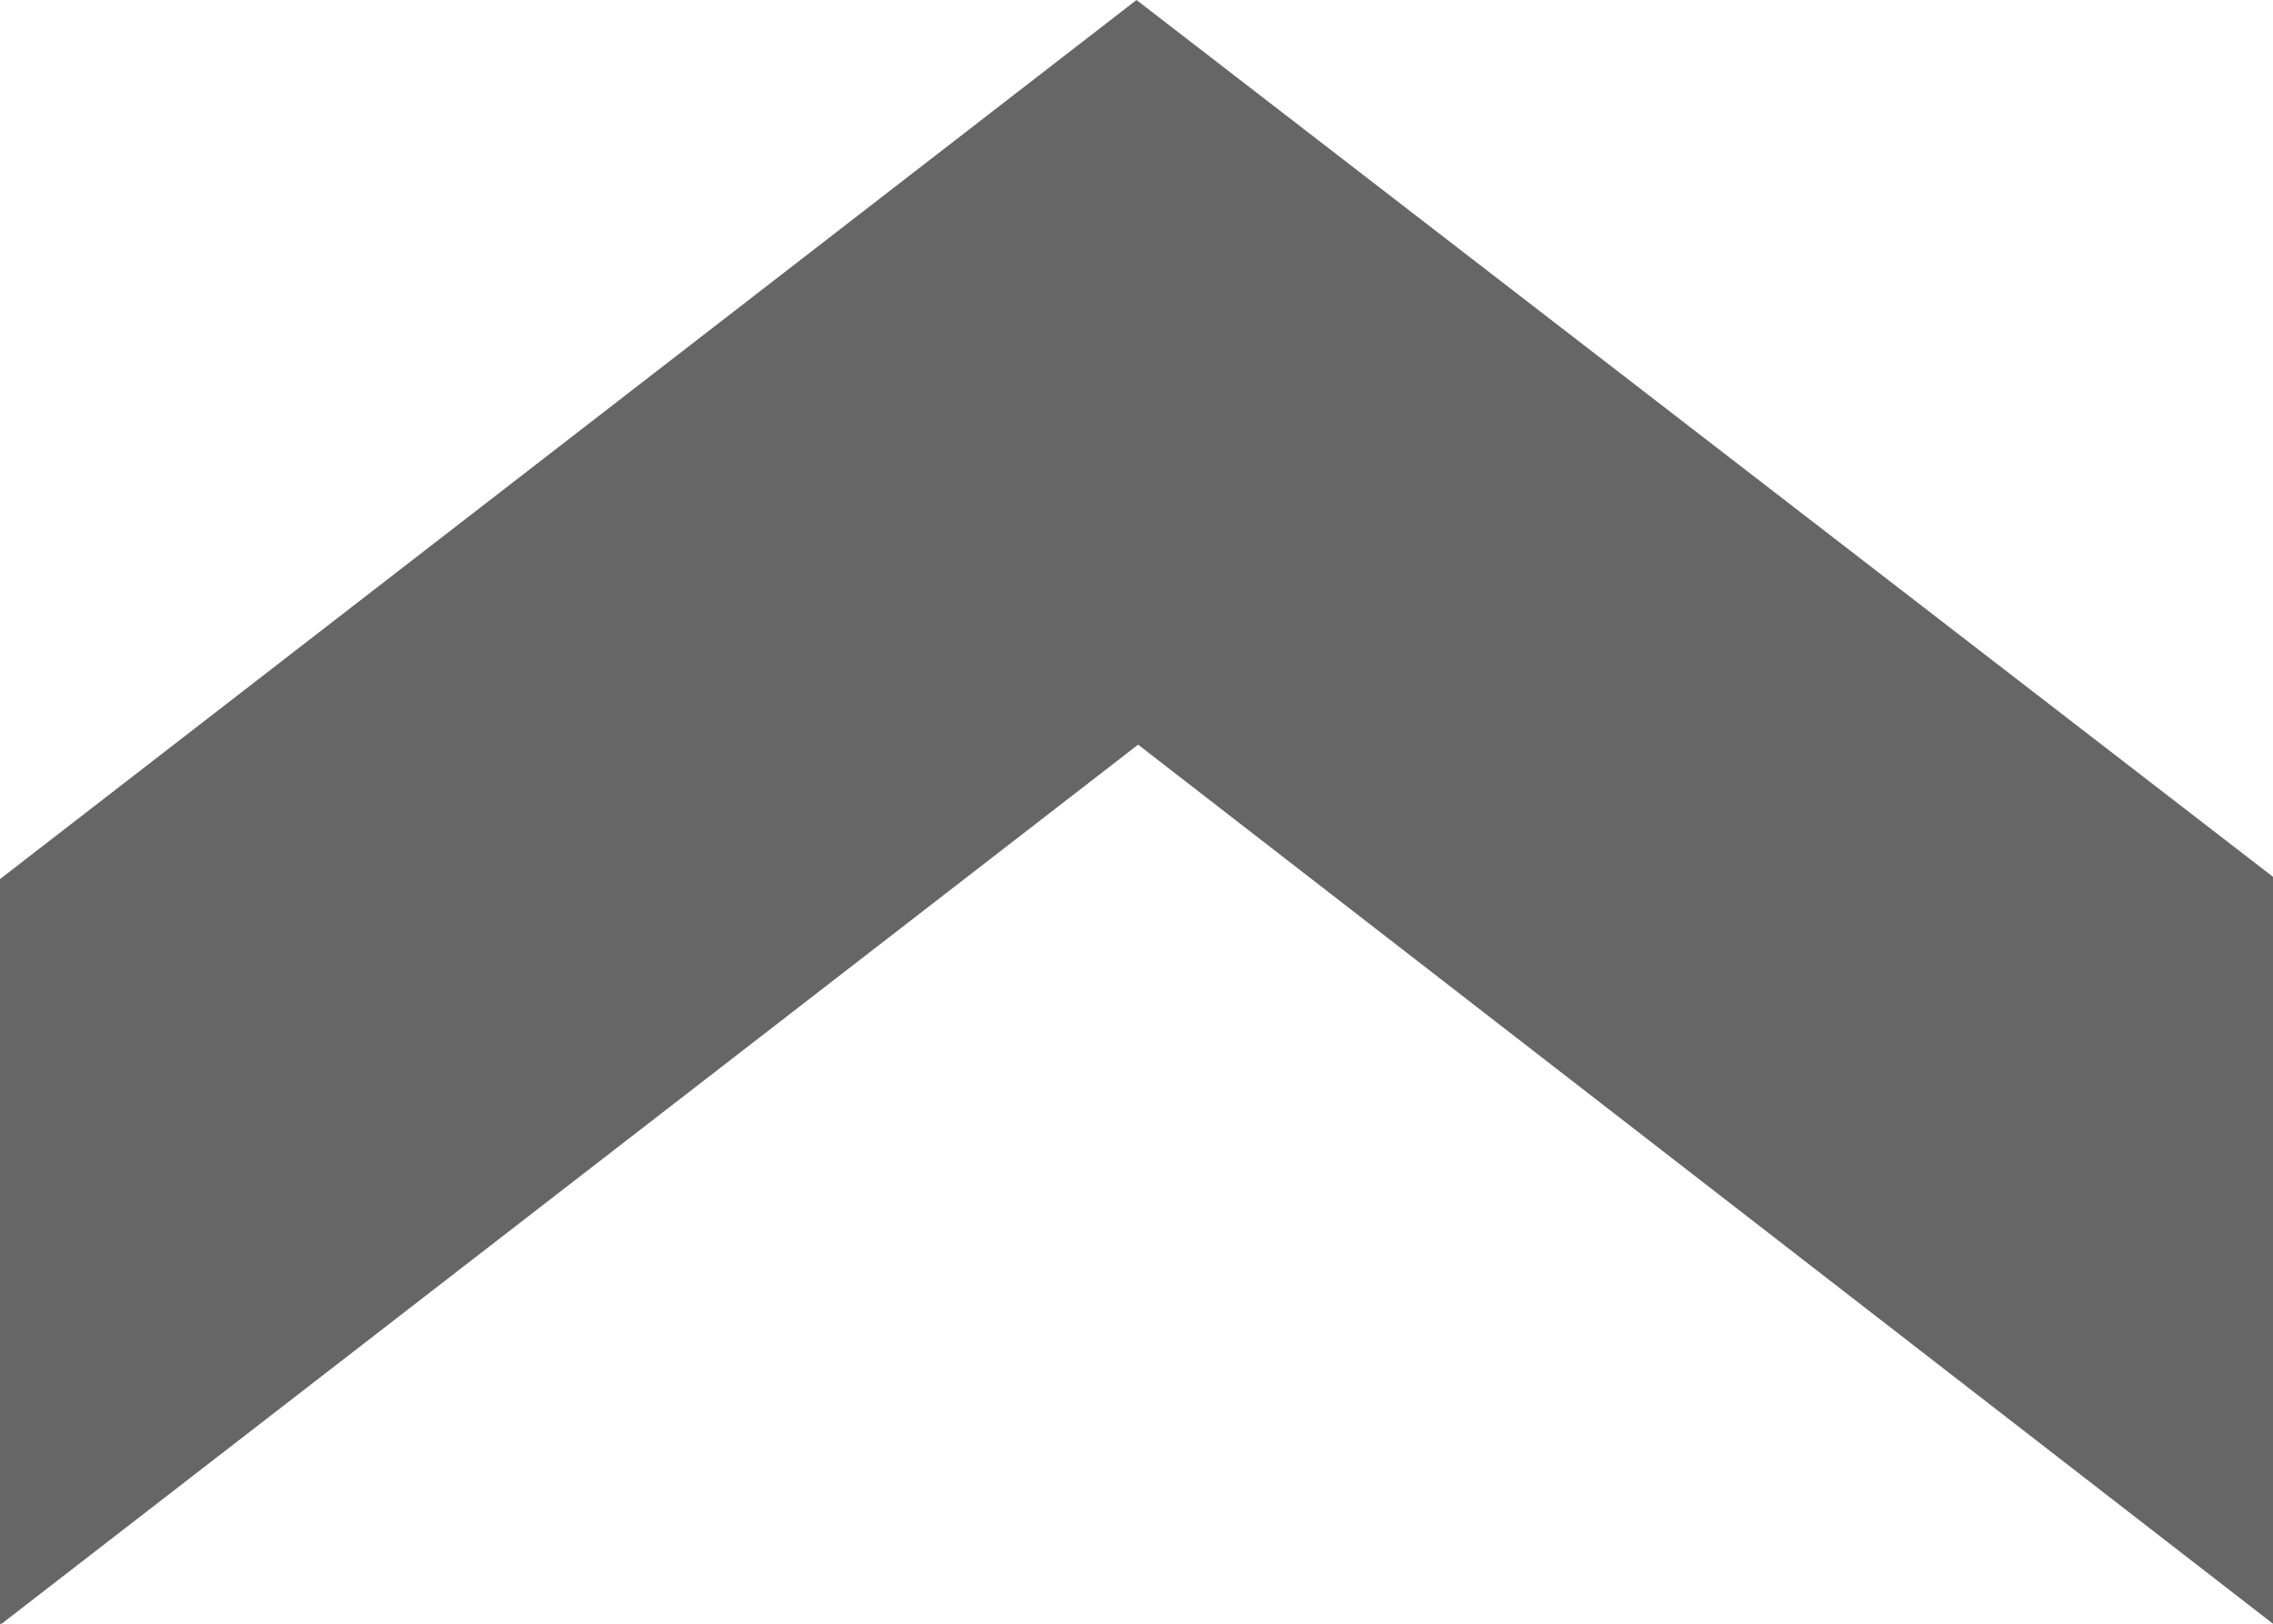 <svg xmlns="http://www.w3.org/2000/svg" width="7" height="5" viewBox="0 0 7 5">
  <defs>
    <style>
      .cls-1 {
        fill-rule: evenodd;
        opacity: 0.6;
      }
    </style>
  </defs>
  <path id="вверх" class="cls-1" d="M882.005,66l3.5-2.707L889,66v-2.3L885.5,61l-3.5,2.707V66Z" transform="translate(-882 -61)"/>
</svg>
